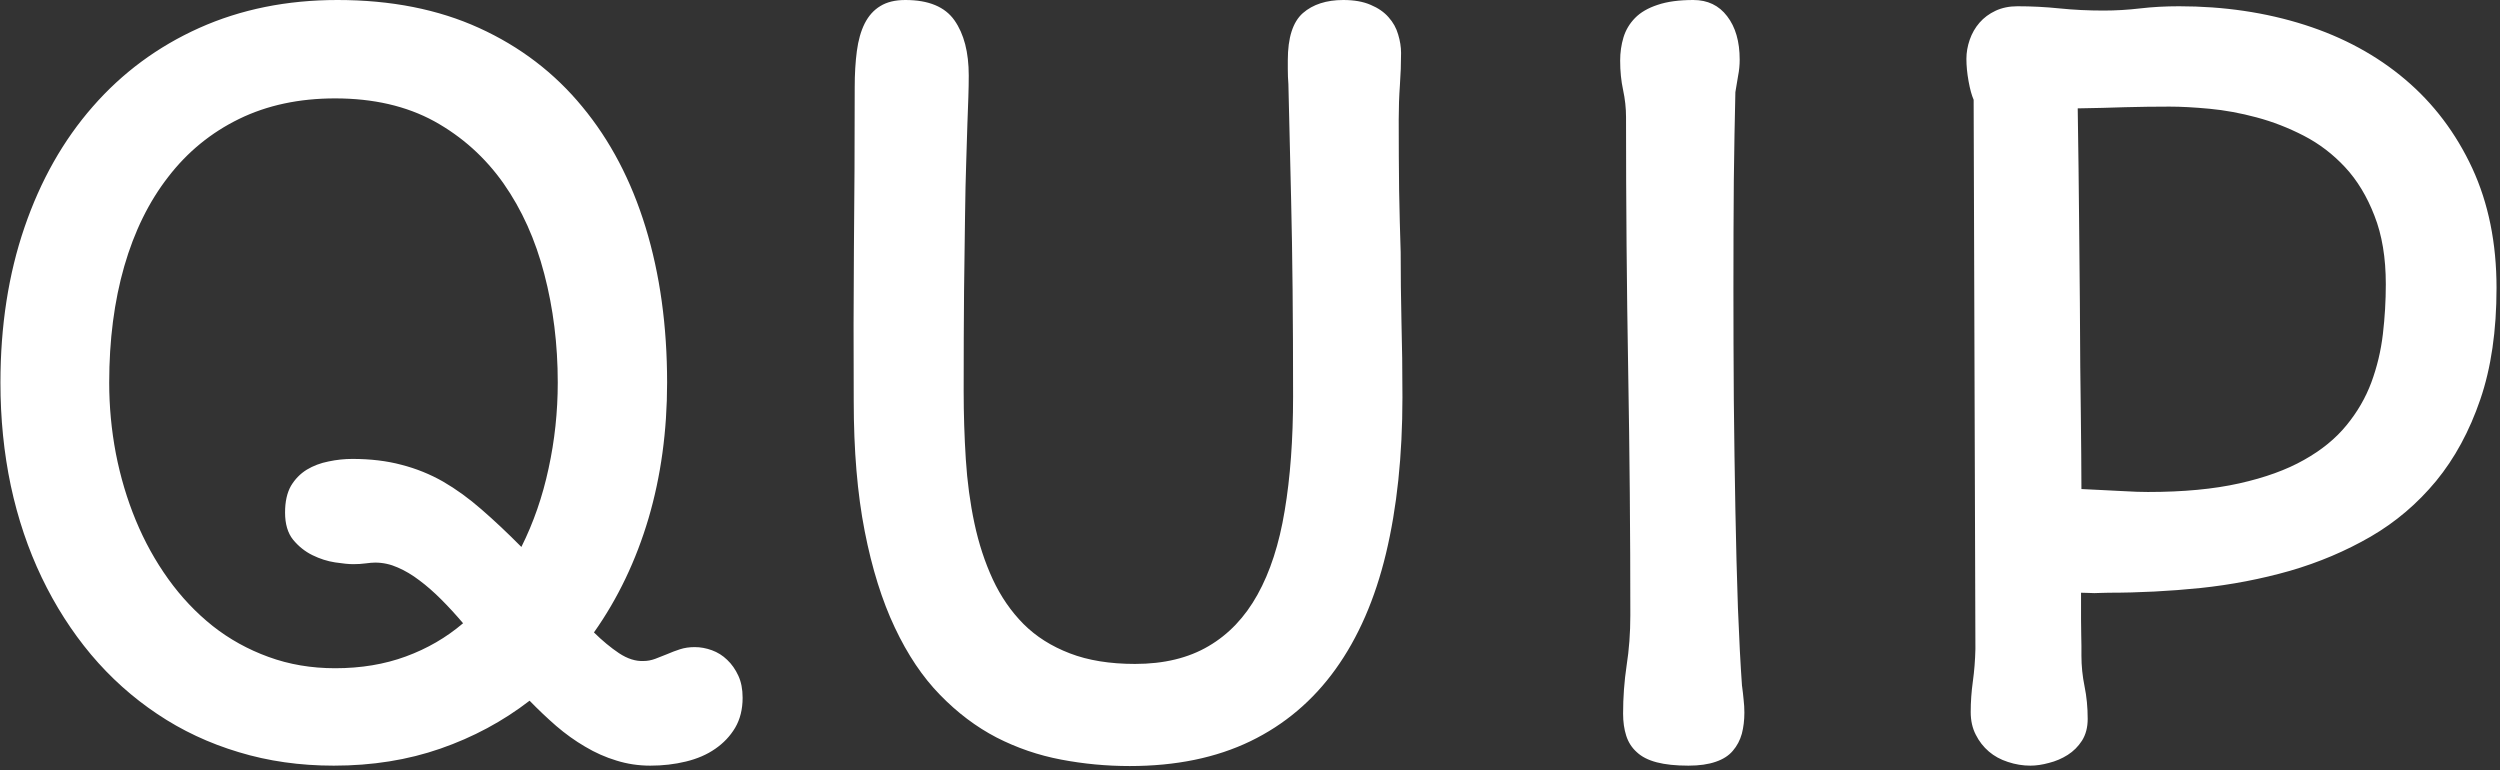 <svg xmlns="http://www.w3.org/2000/svg" version="1.1" xmlns:xlink="http://www.w3.org/1999/xlink" xmlns:svgjs="http://svgjs.dev/svgjs" width="2000" height="616" viewBox="0 0 2000 616"><rect x="0" y="0" width="2000" height="616" fill="#333333" stroke="none"/><g transform="matrix(1,0,0,1,-1.212,-1.584)"><svg viewBox="0 0 396 122" data-background-color="#ffffff" preserveAspectRatio="xMidYMid meet" height="616" width="2000" xmlns="http://www.w3.org/2000/svg" xmlns:xlink="http://www.w3.org/1999/xlink"><g id="tight-bounds" transform="matrix(1,0,0,1,0.24,0.314)"><svg viewBox="0 0 395.52 121.373" height="121.373" width="395.52"><g><svg viewBox="0 0 395.52 121.373" height="121.373" width="395.52"><g><svg viewBox="0 0 395.52 121.373" height="121.373" width="395.52"><g id="textblocktransform"><svg viewBox="0 0 395.52 121.373" height="121.373" width="395.52" id="textblock"><g><svg viewBox="0 0 395.52 121.373" height="121.373" width="395.52"><g transform="matrix(1,0,0,1,0,0)"><svg width="395.52" viewBox="3.52 -38.43 127.6 39.16" height="121.373" data-palette-color="#0e5ddd"><path d="M3.52-18.87L3.52-18.87Q3.52-23.22 4.75-26.81 5.98-30.4 8.24-32.98 10.5-35.57 13.68-37 16.87-38.43 20.75-38.43L20.75-38.43Q24.85-38.43 27.99-37 31.13-35.57 33.26-32.98 35.4-30.4 36.5-26.81 37.6-23.22 37.6-18.87L37.6-18.87Q37.6-15.16 36.65-11.93 35.69-8.69 33.86-6.1L33.86-6.1Q34.5-5.47 35.14-5.04 35.79-4.61 36.4-4.64L36.4-4.64Q36.69-4.64 36.99-4.75 37.28-4.86 37.6-4.99 37.92-5.13 38.26-5.24 38.6-5.35 39.01-5.35L39.01-5.35Q39.45-5.35 39.89-5.19 40.33-5.03 40.67-4.7 41.02-4.37 41.24-3.89 41.46-3.42 41.46-2.76L41.46-2.76Q41.46-1.88 41.08-1.23 40.7-0.59 40.06-0.15 39.43 0.29 38.56 0.5 37.7 0.71 36.74 0.71L36.74 0.71Q35.84 0.71 35.01 0.45 34.18 0.2 33.41-0.26 32.64-0.71 31.93-1.32 31.23-1.93 30.57-2.61L30.57-2.61Q28.52-1.03 26.01-0.16 23.51 0.71 20.56 0.71L20.56 0.71Q17.97 0.71 15.7 0.02 13.43-0.66 11.54-1.93 9.64-3.2 8.15-4.97 6.67-6.74 5.63-8.91 4.59-11.08 4.05-13.6 3.52-16.11 3.52-18.87ZM9.08-18.87L9.08-18.87Q9.08-17.04 9.42-15.25 9.77-13.45 10.44-11.83 11.11-10.21 12.1-8.83 13.09-7.45 14.37-6.43 15.65-5.42 17.22-4.85 18.8-4.27 20.63-4.27L20.63-4.27Q22.61-4.27 24.24-4.87 25.88-5.47 27.17-6.57L27.17-6.57Q26.61-7.23 26.05-7.79 25.49-8.35 24.94-8.76 24.39-9.18 23.83-9.42 23.27-9.67 22.68-9.67L22.68-9.67Q22.49-9.67 22.19-9.63 21.9-9.59 21.56-9.59L21.56-9.59Q21.22-9.59 20.63-9.68 20.04-9.77 19.47-10.05 18.9-10.33 18.48-10.84 18.07-11.35 18.07-12.23L18.07-12.23Q18.07-13.06 18.37-13.59 18.68-14.11 19.18-14.42 19.68-14.72 20.29-14.84 20.9-14.97 21.51-14.97L21.51-14.97Q22.9-14.97 24.02-14.67 25.15-14.38 26.15-13.81 27.15-13.23 28.11-12.39 29.08-11.55 30.15-10.47L30.15-10.47Q31.08-12.33 31.54-14.48 32.01-16.63 32.01-18.87L32.01-18.87Q32.01-21.8 31.32-24.43 30.64-27.05 29.24-29.05 27.83-31.05 25.7-32.23 23.56-33.4 20.63-33.4L20.63-33.4Q17.87-33.4 15.72-32.35 13.57-31.3 12.1-29.39 10.62-27.49 9.85-24.82 9.08-22.14 9.08-18.87ZM47.14-17.94L47.14-17.94Q47.12-21.83 47.15-25.74 47.19-29.66 47.19-33.96L47.19-33.96Q47.19-34.99 47.3-35.82 47.41-36.65 47.7-37.23 48-37.82 48.5-38.12 49-38.43 49.78-38.43L49.78-38.43Q51.56-38.43 52.29-37.39 53.02-36.35 53.02-34.57L53.02-34.57Q53.02-34.06 53-33.47 52.98-32.89 52.95-32.08 52.93-31.27 52.89-30.13 52.85-28.98 52.83-27.37 52.81-25.76 52.78-23.56 52.76-21.36 52.76-18.43L52.76-18.43Q52.76-16.67 52.87-14.95 52.98-13.23 53.31-11.68 53.64-10.13 54.25-8.81 54.86-7.5 55.82-6.53 56.78-5.57 58.19-5.03 59.59-4.49 61.52-4.49L61.52-4.49Q63.74-4.49 65.28-5.4 66.82-6.3 67.78-8.03 68.75-9.77 69.17-12.32 69.6-14.87 69.6-18.16L69.6-18.16Q69.6-24.1 69.5-28.2 69.41-32.3 69.36-34.13L69.36-34.13Q69.33-34.5 69.33-34.89 69.33-35.28 69.33-35.35L69.33-35.35Q69.33-37.08 70.1-37.76 70.87-38.43 72.17-38.43L72.17-38.43Q73-38.43 73.57-38.18 74.14-37.94 74.48-37.55 74.83-37.16 74.97-36.67 75.12-36.18 75.12-35.72L75.12-35.72Q75.12-34.91 75.06-34.07 75-33.23 75-32.32L75-32.32Q75-30.37 75.02-28.71 75.05-27.05 75.1-25.54L75.1-25.54Q75.1-23.78 75.14-21.98 75.19-20.19 75.19-18.12L75.19-18.12Q75.19-13.65 74.35-10.14 73.51-6.64 71.77-4.22 70.04-1.81 67.42-0.54 64.79 0.73 61.25 0.73L61.25 0.73Q59.47 0.73 57.74 0.4 56 0.07 54.44-0.73 52.88-1.54 51.55-2.91 50.22-4.27 49.24-6.35 48.26-8.42 47.7-11.28 47.14-14.14 47.14-17.94ZM86.47-1.95L86.47-1.95Q86.47-3.2 86.65-4.41 86.84-5.62 86.84-6.98L86.84-6.98Q86.84-13.21 86.73-19.51 86.62-25.81 86.62-32.45L86.62-32.45Q86.62-33.13 86.47-33.83 86.32-34.52 86.32-35.33L86.32-35.33Q86.32-35.96 86.49-36.52 86.66-37.08 87.08-37.51 87.5-37.94 88.23-38.18 88.96-38.43 90.06-38.43L90.06-38.43Q91.16-38.43 91.79-37.6 92.43-36.77 92.43-35.38L92.43-35.38Q92.43-34.96 92.35-34.56 92.28-34.16 92.21-33.72L92.21-33.72Q92.16-31.62 92.13-29.2 92.11-26.78 92.11-23.66L92.11-23.66Q92.11-20.87 92.13-17.97 92.16-15.06 92.21-12.38 92.26-9.69 92.34-7.36 92.43-5.03 92.55-3.34L92.55-3.34 92.55-3.37Q92.6-3 92.63-2.67 92.67-2.34 92.67-2L92.67-2Q92.67-1.42 92.54-0.92 92.4-0.42 92.08-0.05 91.77 0.32 91.21 0.51 90.64 0.71 89.81 0.71L89.81 0.71Q88.84 0.71 88.19 0.54 87.54 0.37 87.17 0.02 86.79-0.32 86.63-0.82 86.47-1.32 86.47-1.95ZM104.24-2.03L104.24-2.03Q104.24-2.81 104.35-3.6 104.46-4.39 104.48-5.25L104.48-5.25 104.39-33.33Q104.24-33.67 104.13-34.28 104.02-34.89 104.02-35.42L104.02-35.42Q104.02-35.91 104.19-36.4 104.36-36.89 104.69-37.27 105.02-37.65 105.51-37.88 106-38.11 106.63-38.11L106.63-38.11Q107.71-38.11 108.78-38 109.86-37.89 111.03-37.89L111.03-37.89Q111.96-37.89 112.9-38 113.84-38.11 114.89-38.11L114.89-38.11Q118.33-38.11 121.31-37.16 124.28-36.21 126.46-34.36 128.63-32.52 129.88-29.83 131.12-27.15 131.12-23.71L131.12-23.71Q131.12-20.43 130.29-18.01 129.46-15.58 128.03-13.84 126.6-12.11 124.69-11 122.77-9.89 120.56-9.25 118.35-8.62 115.98-8.37 113.62-8.13 111.3-8.13L111.3-8.13Q111.05-8.13 110.88-8.12 110.71-8.11 110.56-8.11 110.42-8.11 110.26-8.12 110.1-8.13 109.88-8.13L109.88-8.13Q109.88-7.28 109.88-6.77 109.88-6.27 109.89-5.96 109.9-5.64 109.9-5.42 109.9-5.2 109.9-4.91L109.9-4.91Q109.9-4.13 110.06-3.34 110.22-2.56 110.22-1.68L110.22-1.68Q110.22-1.03 109.93-0.57 109.64-0.12 109.2 0.16 108.76 0.44 108.24 0.57 107.73 0.71 107.29 0.71L107.29 0.71Q106.71 0.71 106.14 0.52 105.58 0.34 105.17-0.01 104.75-0.37 104.5-0.87 104.24-1.37 104.24-2.03ZM109.9-13.43L109.9-13.43Q110.39-13.4 110.92-13.38 111.44-13.35 111.91-13.33 112.37-13.31 112.74-13.29 113.1-13.28 113.3-13.28L113.3-13.28Q116.01-13.28 117.97-13.72 119.94-14.16 121.28-14.92 122.62-15.67 123.45-16.69 124.28-17.7 124.72-18.88 125.16-20.07 125.31-21.35 125.46-22.63 125.46-23.9L125.46-23.9Q125.46-25.93 124.88-27.4 124.31-28.88 123.38-29.88 122.45-30.88 121.27-31.49 120.09-32.1 118.85-32.43 117.62-32.76 116.45-32.87 115.28-32.98 114.4-32.98L114.4-32.98Q113.27-32.98 112.14-32.95 111-32.91 109.71-32.89L109.71-32.89Q109.76-29.69 109.78-27.26 109.81-24.83 109.82-22.96 109.83-21.09 109.84-19.7 109.86-18.31 109.87-17.21 109.88-16.11 109.89-15.21 109.9-14.31 109.9-13.43Z" opacity="1" transform="matrix(1,0,0,1,0,0)" fill="#ffffff" class="wordmark-text-0" data-fill-palette-color="primary" id="text-0"></path></svg></g></svg></g></svg></g></svg></g><g></g></svg></g><defs></defs></svg><rect width="395.52" height="121.373" fill="none" stroke="none" visibility="hidden"></rect></g></svg></g></svg>